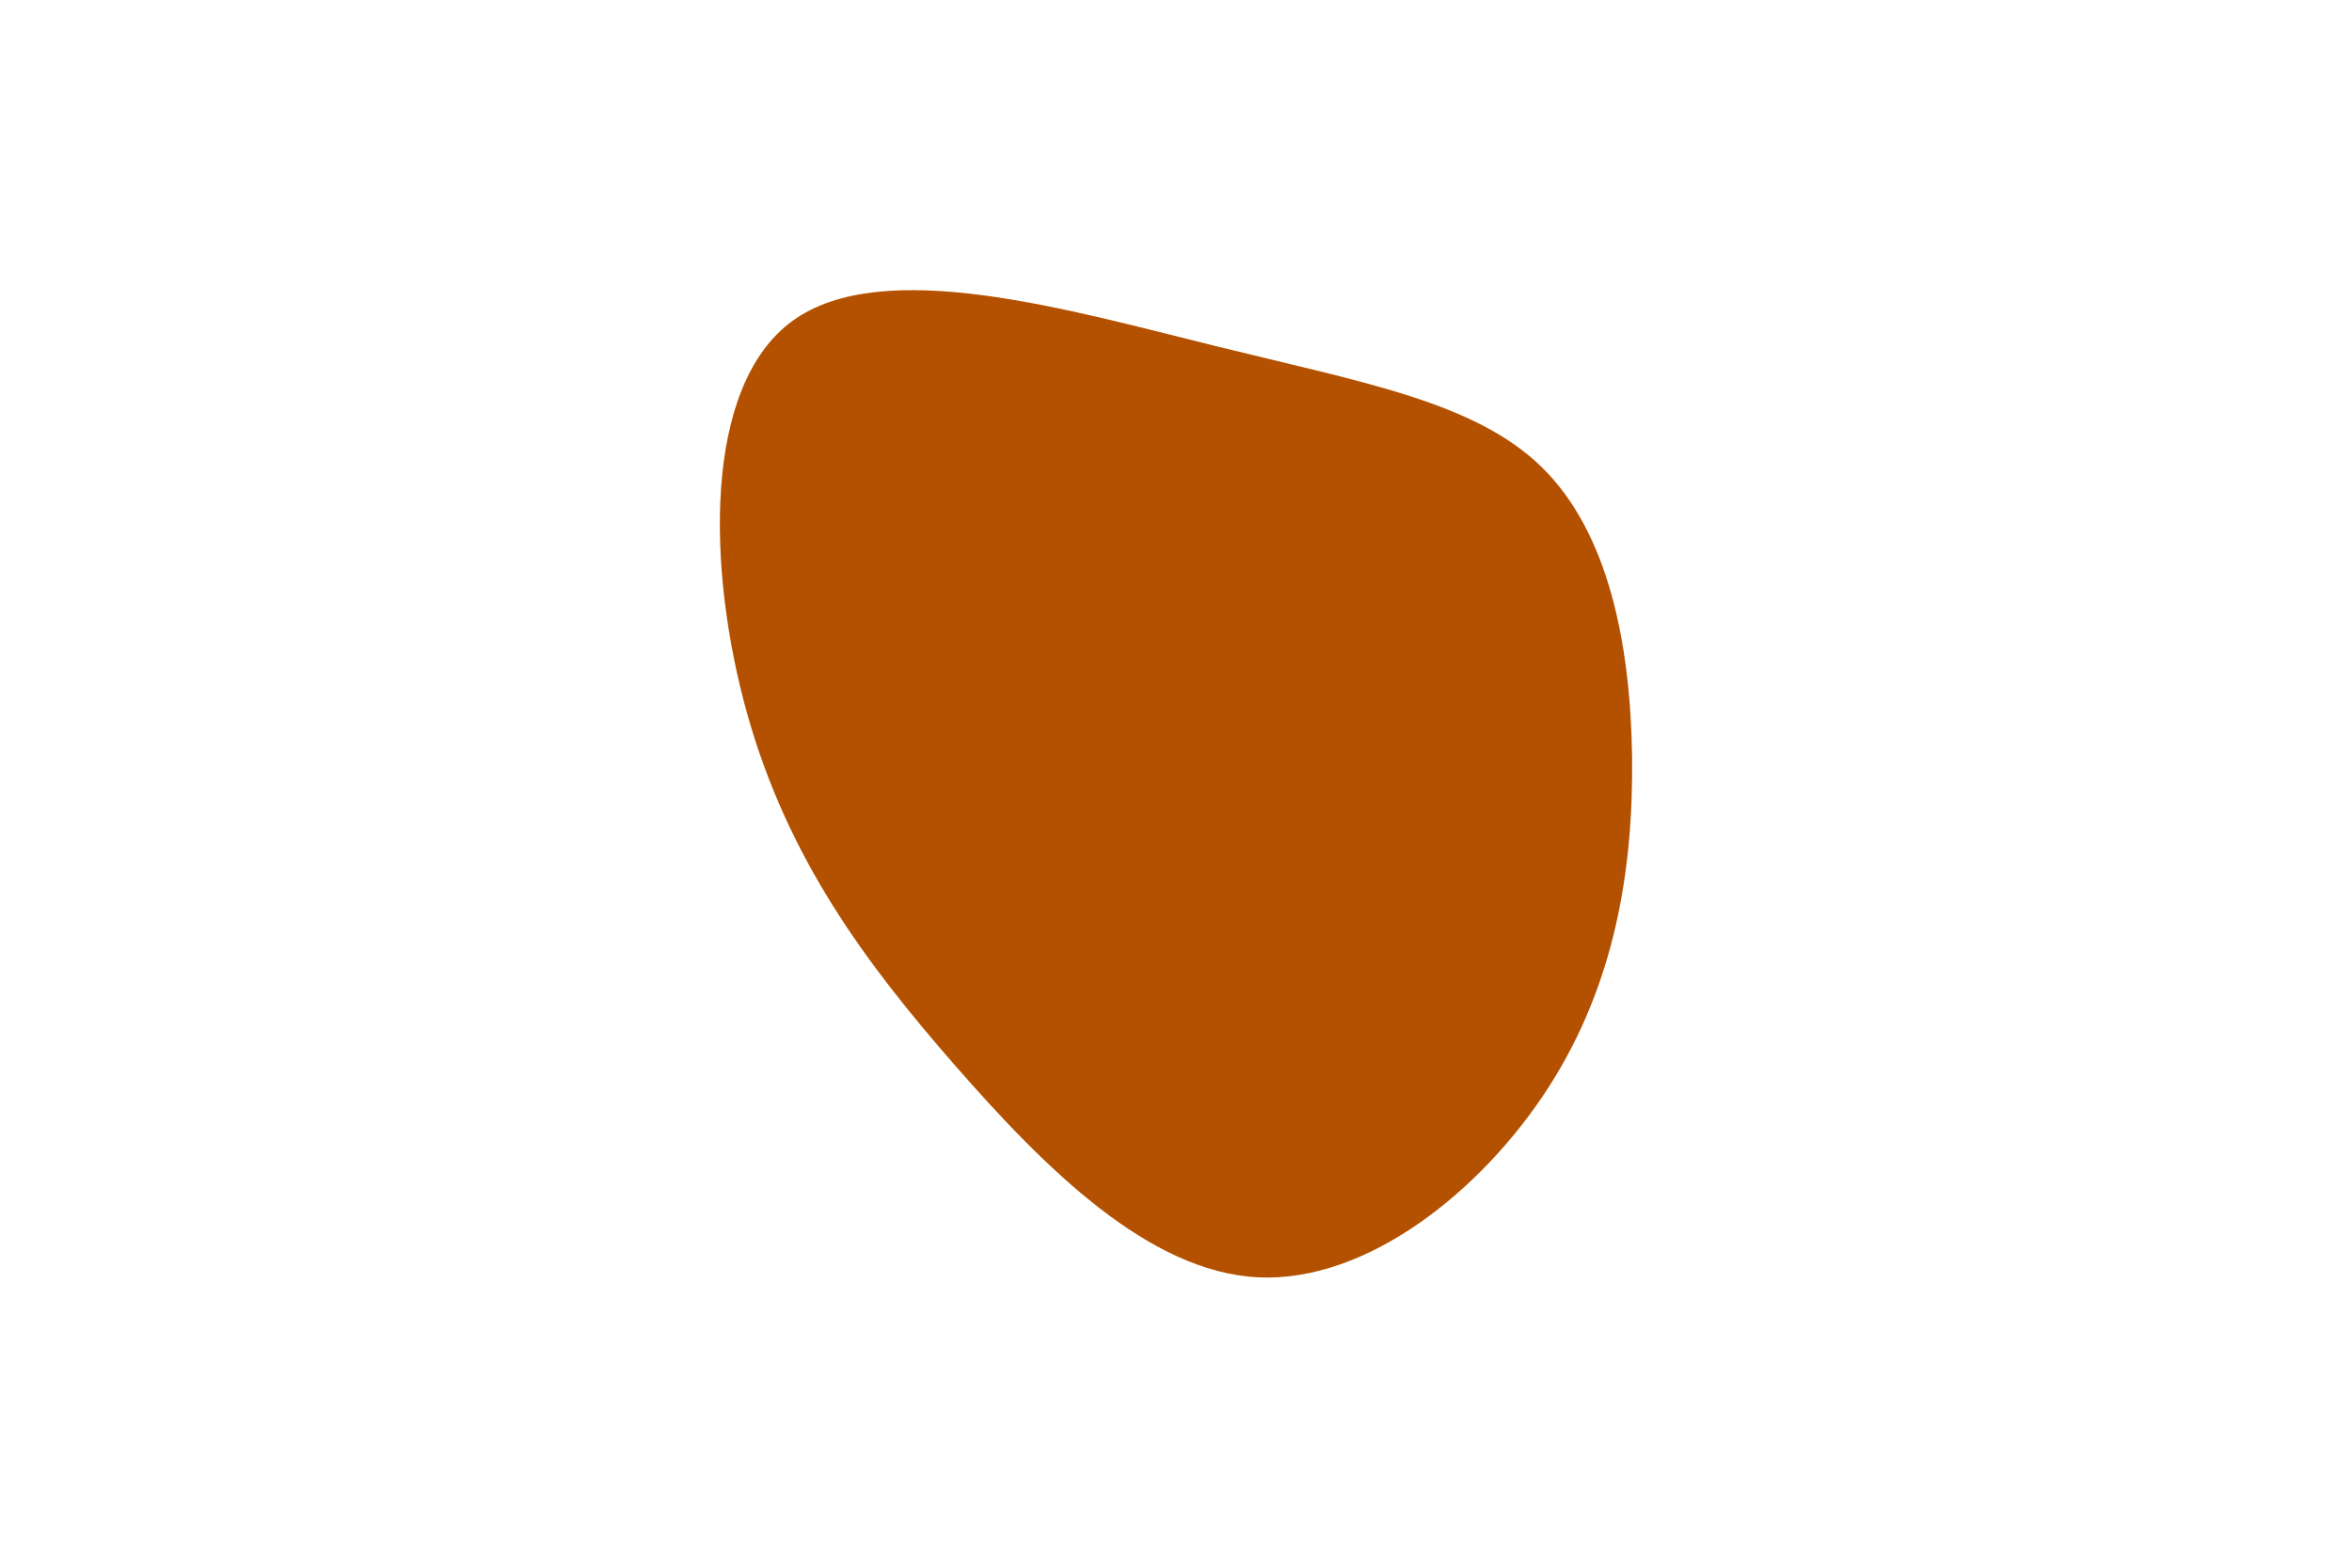 <svg id="visual" viewBox="0 0 900 600" width="900" height="600"
 version="1.1"><g transform="translate(479.222 289.161)"><path d="M110.8 -110.3C136.3 -85.3 144.7 -42.7 145.3 0.6C145.8 43.8 138.7 87.7 113.2 127.2C87.7 166.7 43.8 201.8 2.1 199.7C-39.6 197.6 -79.2 158.2 -113.7 118.7C-148.2 79.2 -177.6 39.6 -193.2 -15.6C-208.7 -70.7 -210.4 -141.4 -175.9 -166.4C-141.4 -191.4 -70.7 -170.7 -14 -156.7C42.7 -142.7 85.3 -135.3 110.8 -110.3" fill="#b45100"></path></g></svg>
